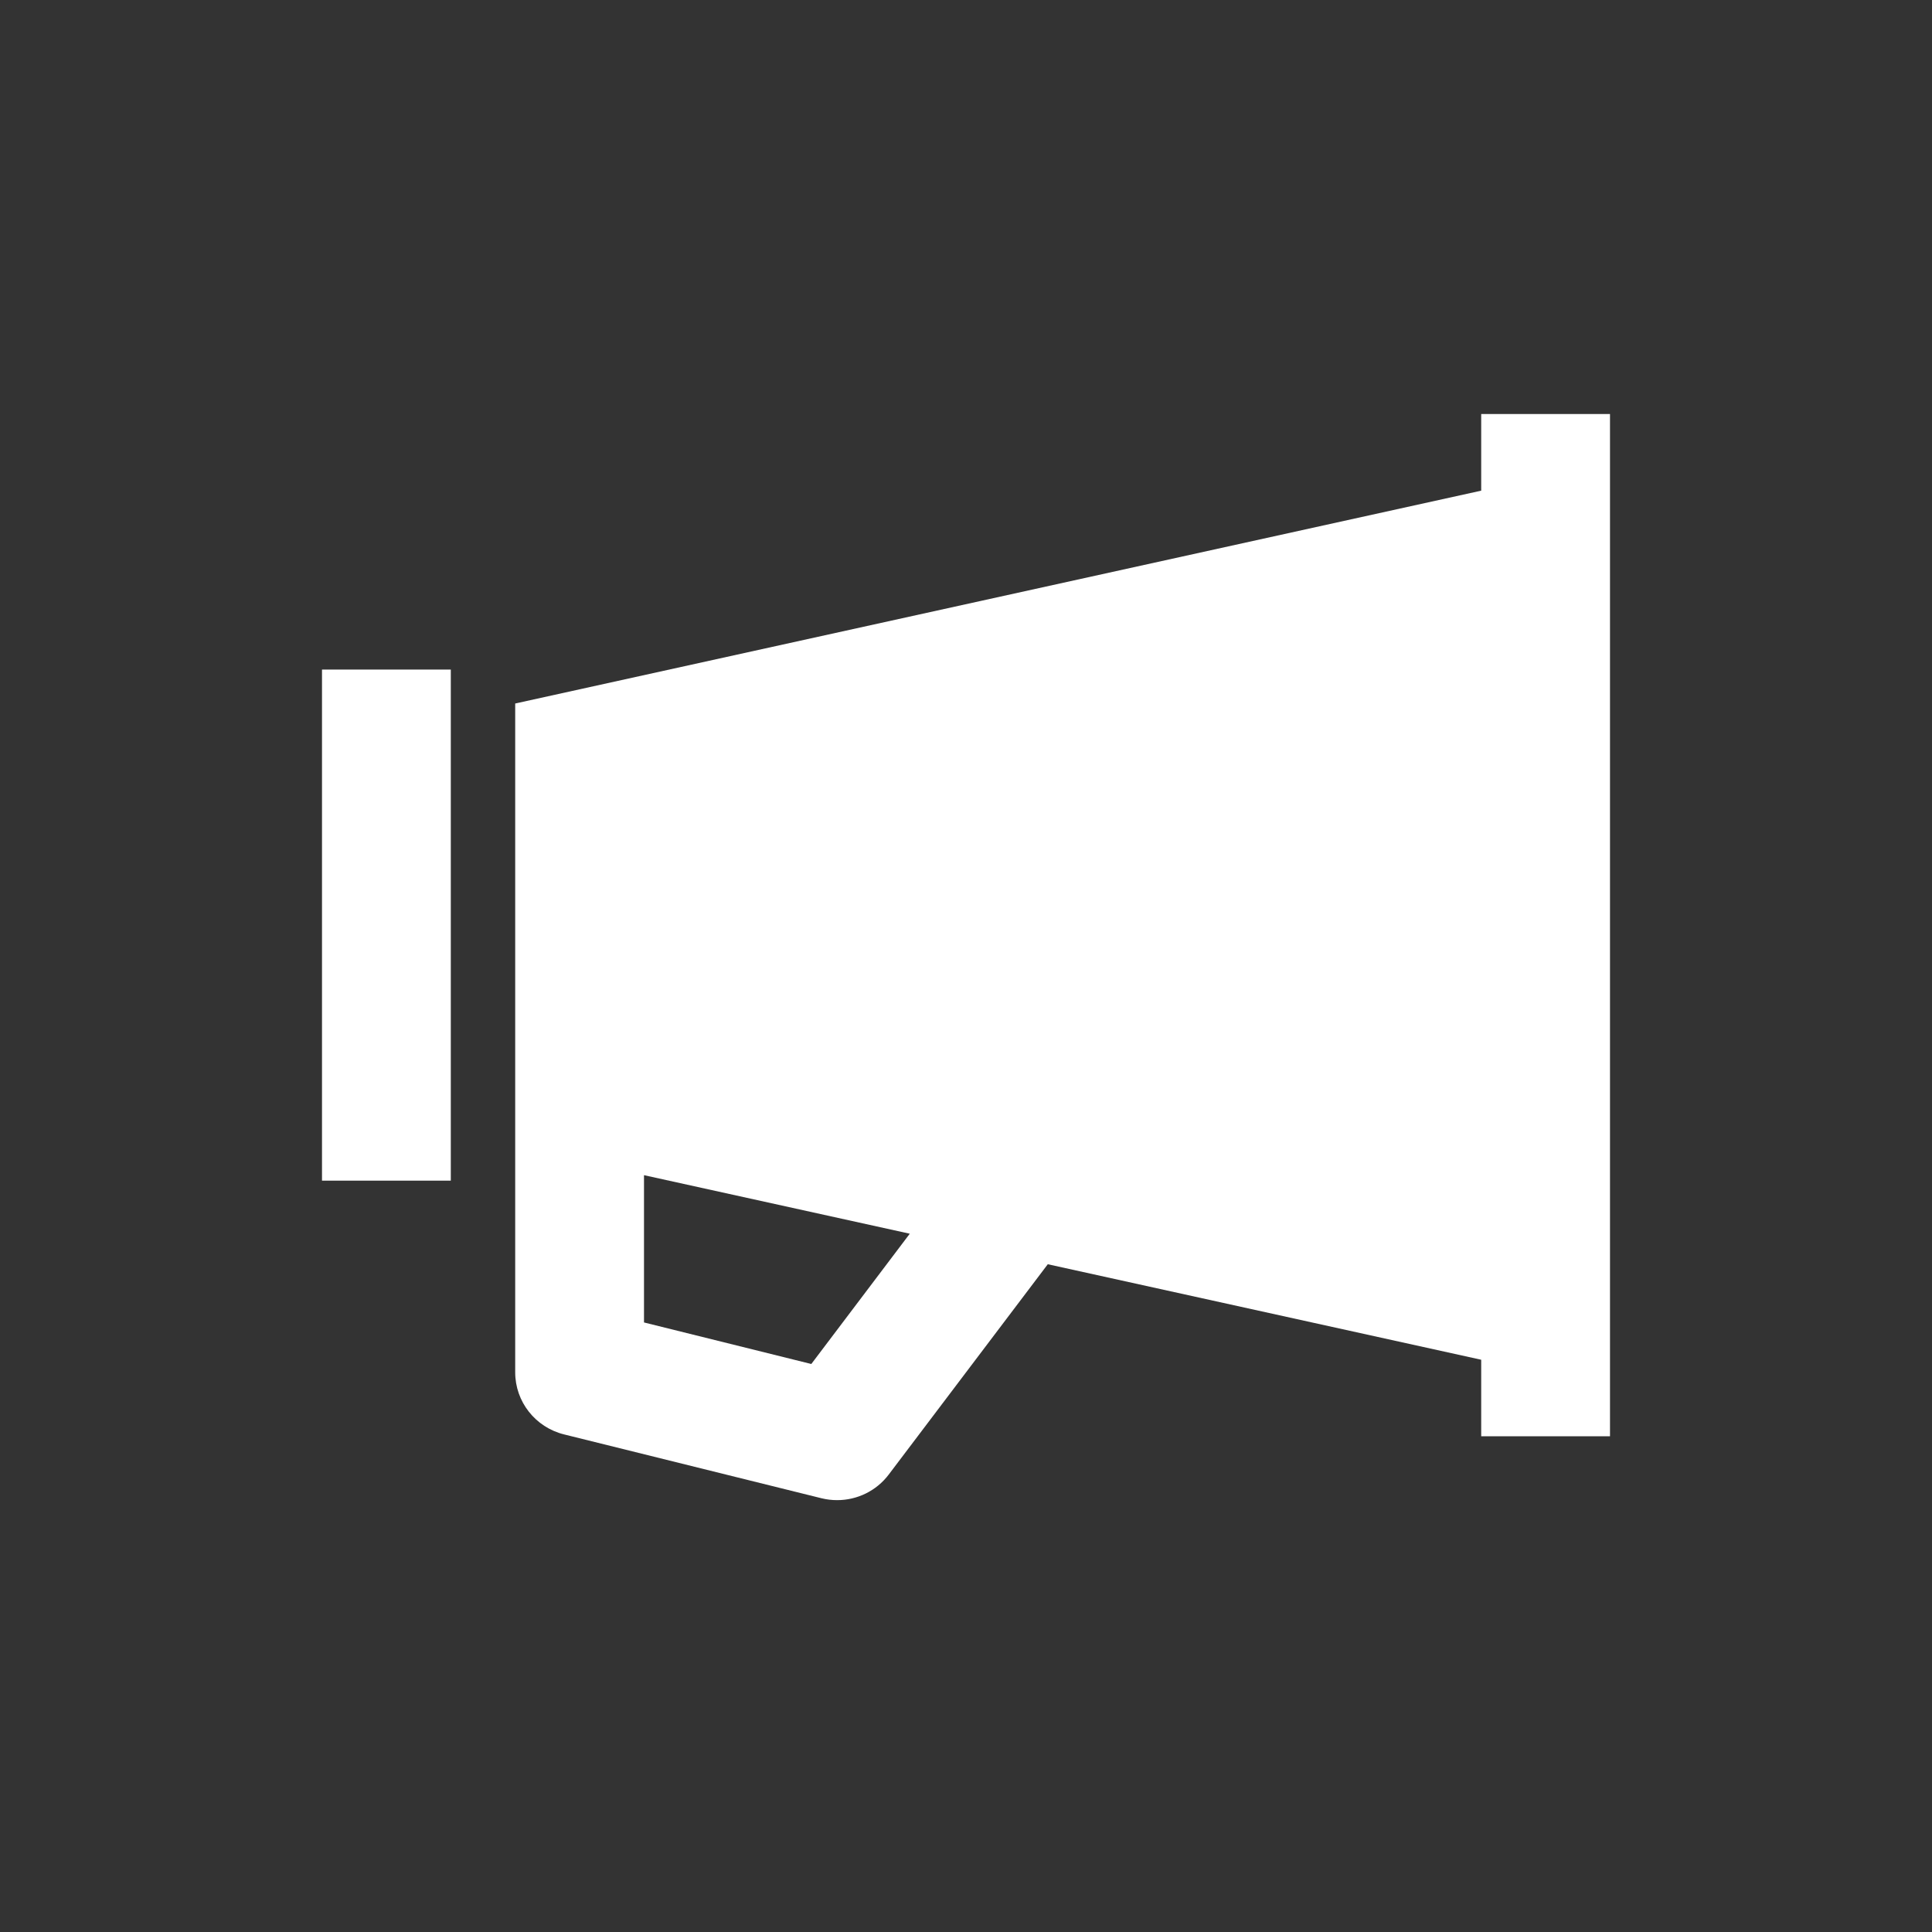 <svg xmlns="http://www.w3.org/2000/svg" width="30" height="30" viewBox="0 0 30 30">
  <rect x="0" y="0" width="30" height="30" fill="#333333" stroke="none"/>
  <g fill="#FFF" fill-rule="evenodd">
    <polygon points="7 10.397 5 10.397 5 18.333 7 18.333"/>
    <path d="M12.598,21.18 L10,20.535 L10,18.248 L14.127,19.157 L12.598,21.18 Z M23,6.429 L23,7.619 L8,10.924 L8,21.31 C8,21.765 8.312,22.162 8.757,22.273 L12.757,23.265 C12.838,23.285 12.919,23.294 13,23.294 C13.31,23.294 13.608,23.151 13.8,22.897 L16.27,19.631 L23,21.114 L23,22.302 L25,22.302 L25,6.429 L23,6.429 Z"/>
  </g>
</svg>
